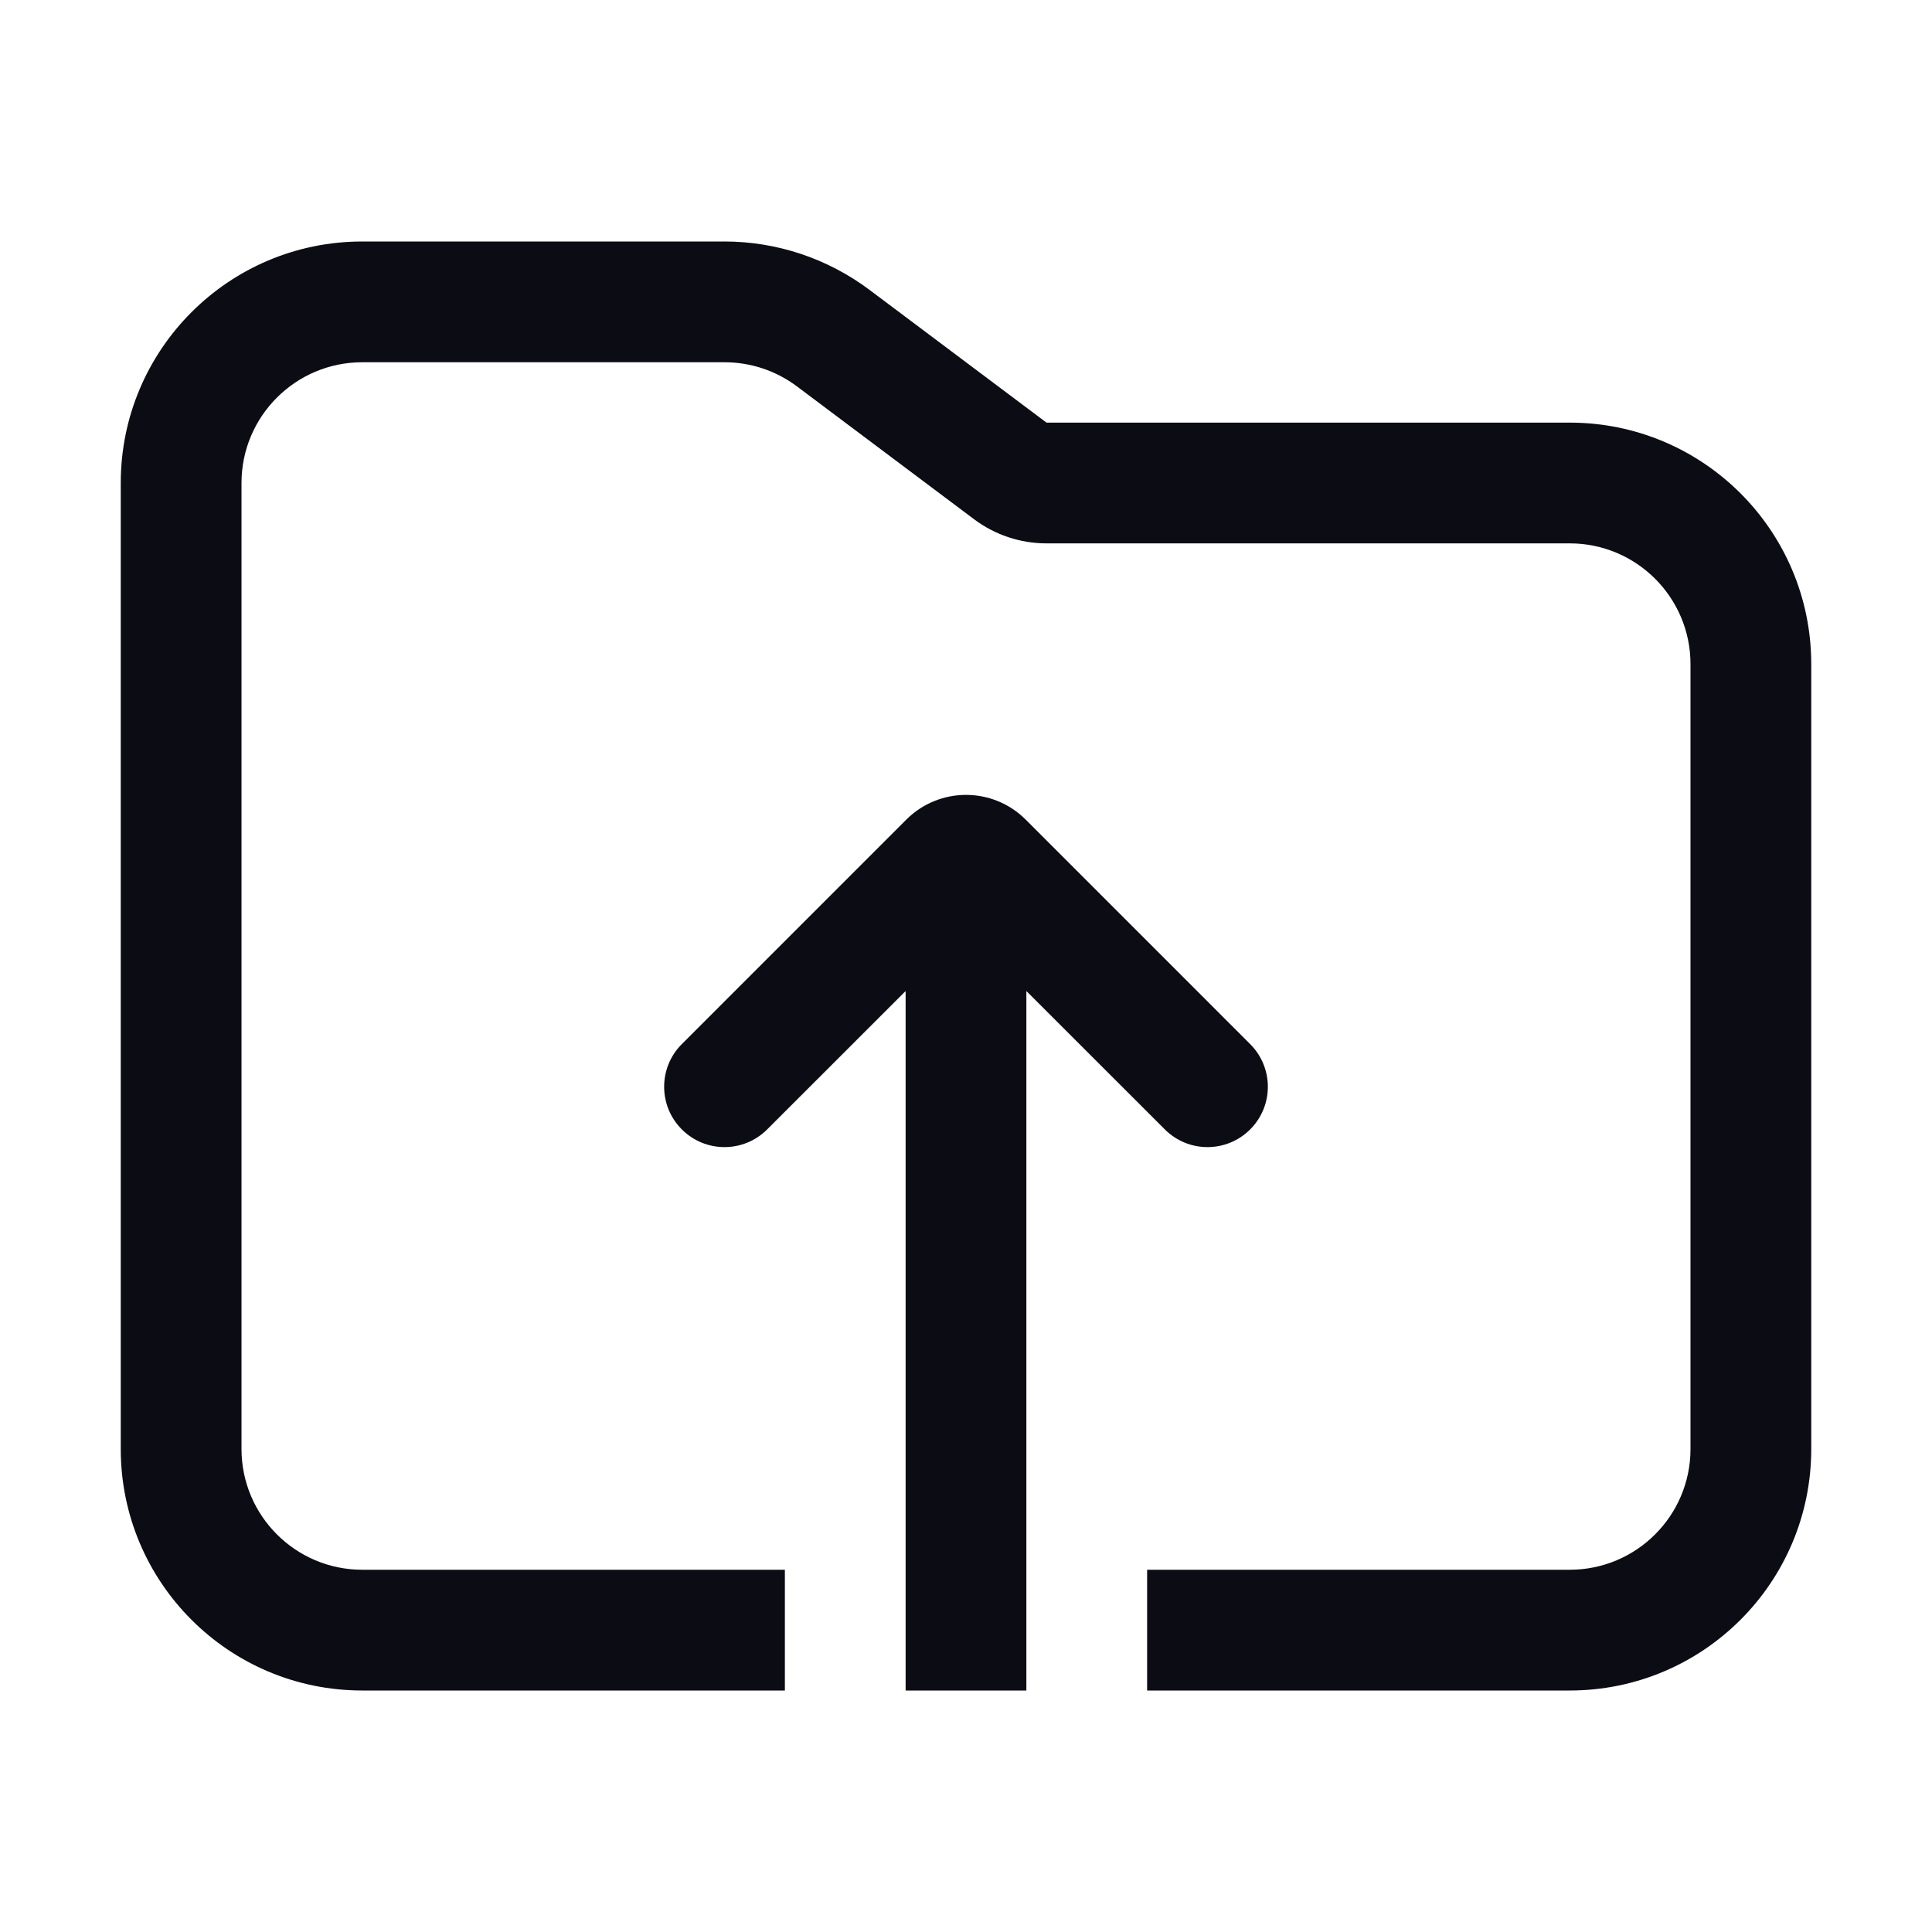 <svg width="24" height="24" viewBox="0 0 24 24" fill="none" xmlns="http://www.w3.org/2000/svg">
<path fill-rule="evenodd" clip-rule="evenodd" d="M4.5 3C2.843 3 1.5 4.343 1.5 6V10.5V15V18C1.5 19.657 2.843 21 4.5 21H9.75V19.5H4.5C3.672 19.5 3 18.828 3 18V15V10.5V6C3 5.172 3.672 4.5 4.5 4.5H9C9.325 4.5 9.64 4.605 9.9 4.8L12.1 6.45C12.36 6.645 12.675 6.75 13 6.75H19.5C20.328 6.75 21 7.422 21 8.25V18C21 18.828 20.328 19.5 19.5 19.5H14.25V21H19.5C21.157 21 22.5 19.657 22.5 18V8.25C22.5 6.593 21.157 5.25 19.5 5.25H13L10.8 3.6C10.281 3.211 9.649 3 9 3H4.5ZM8.47 14.03C8.177 13.737 8.177 13.263 8.47 12.97L11.258 10.182C11.668 9.772 12.332 9.772 12.742 10.182L15.53 12.97C15.823 13.263 15.823 13.737 15.53 14.03C15.237 14.323 14.763 14.323 14.47 14.03L12.75 12.311V21H11.25V12.311L9.53 14.03C9.237 14.323 8.763 14.323 8.47 14.03Z" fill="#0C0C14"/>
</svg>
